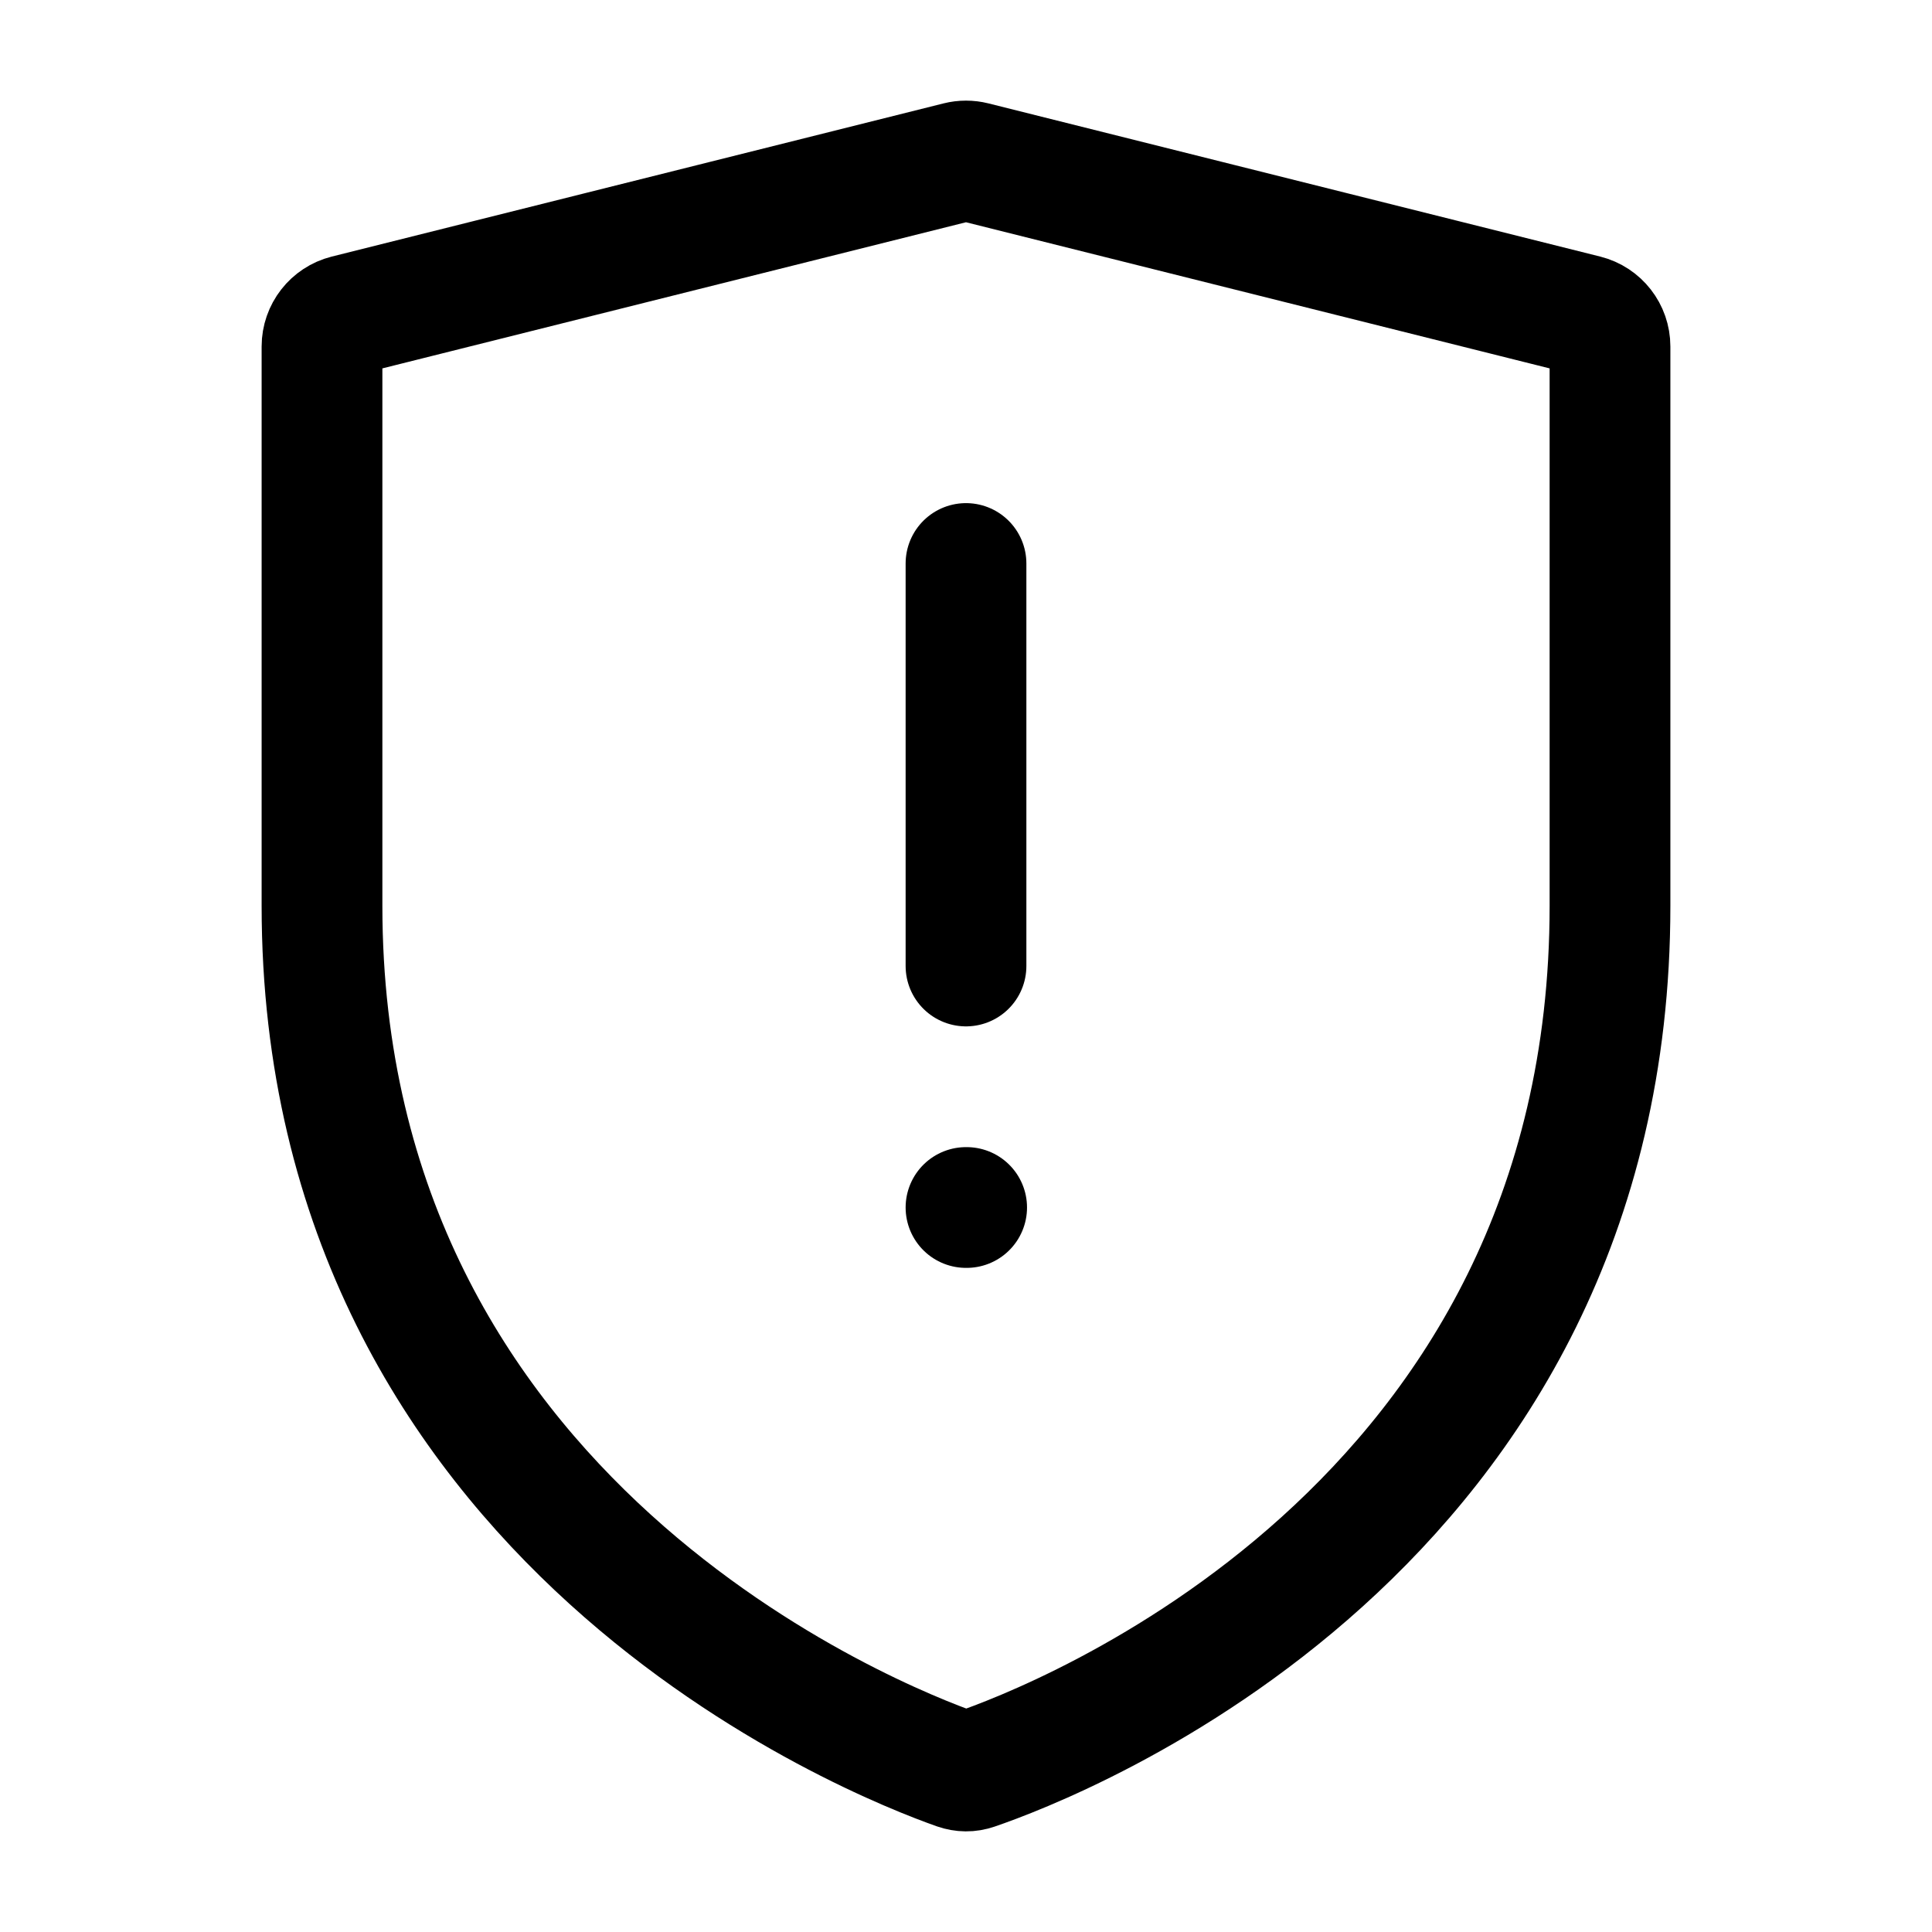 <svg width="24" height="24" viewBox="0 0 24 24" fill="none" xmlns="http://www.w3.org/2000/svg">
<path d="M12.113 21.981C12.037 22.007 11.963 22.006 11.887 21.98C10.918 21.639 4 18.939 4 11.252V4.304C4 4.12 4.125 3.96 4.303 3.915L11.903 2.012C11.967 1.996 12.033 1.996 12.097 2.012L19.697 3.915C19.875 3.96 20 4.12 20 4.304V11.252C20 19.017 13.084 21.649 12.113 21.981Z" stroke="black" stroke-width="1.5" stroke-miterlimit="10"/>
<path d="M12 15H12.008" stroke="black" stroke-width="1.5" stroke-miterlimit="10" stroke-linecap="round"/>
<path d="M12 7V12" stroke="black" stroke-width="1.5" stroke-miterlimit="10" stroke-linecap="round"/>
</svg>
